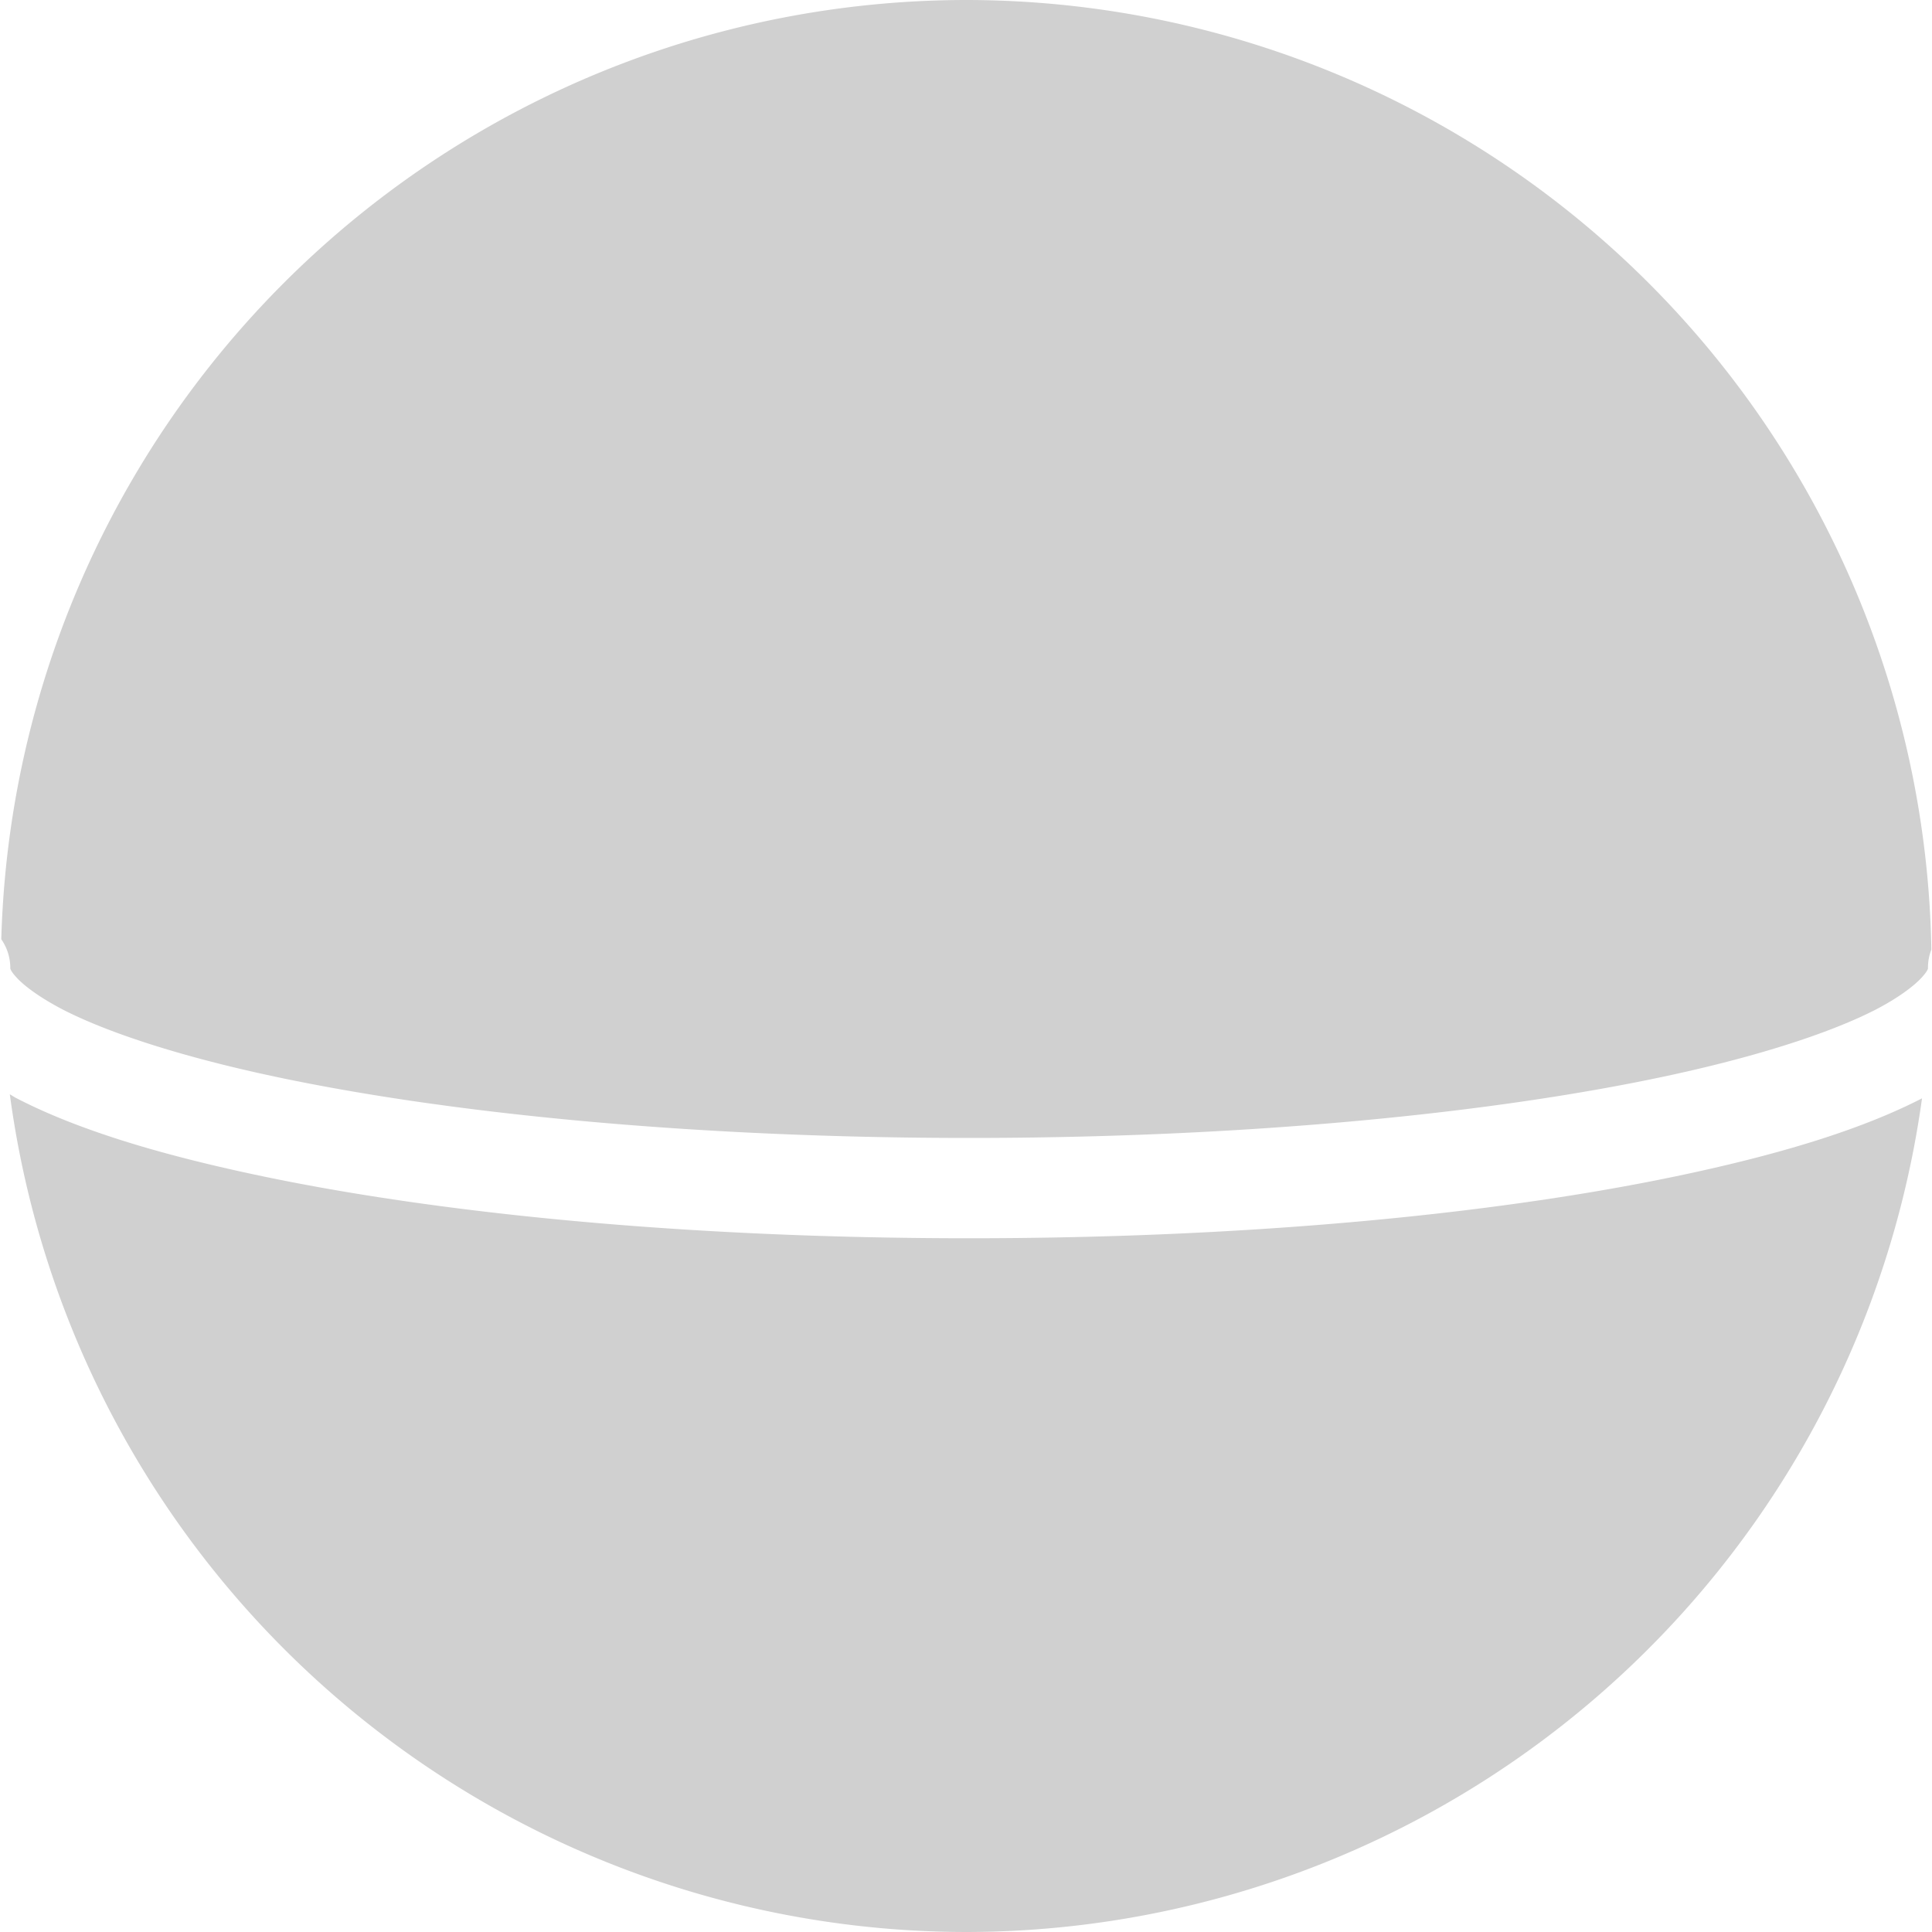 <?xml version="1.0" encoding="UTF-8" standalone="no"?>
<!-- Created with Inkscape (http://www.inkscape.org/) -->

<svg
   xmlns:dc="http://purl.org/dc/elements/1.1/"
   xmlns:cc="http://creativecommons.org/ns#"
   xmlns:rdf="http://www.w3.org/1999/02/22-rdf-syntax-ns#"
   xmlns:svg="http://www.w3.org/2000/svg"
   xmlns="http://www.w3.org/2000/svg"
   xmlns:sodipodi="http://sodipodi.sourceforge.net/DTD/sodipodi-0.dtd"
   xmlns:inkscape="http://www.inkscape.org/namespaces/inkscape"
   width="12"
   height="12"
   viewBox="0 0 12 12"
   version="1.1"
   id="default16"
   inkscape:version="0.92+devel (980bacf4fd, 2017-09-27, custom)"
   sodipodi:docname="glyph-horizon.svg">
  <defs
     id="defs5" />
  <sodipodi:namedview
     id="base"
     pagecolor="#002466"
     bordercolor="#ffffff"
     borderopacity="0.38"
     inkscape:pageopacity="1"
     inkscape:pageshadow="2"
     inkscape:zoom="26.28125"
     inkscape:cx="7.9429251"
     inkscape:cy="8"
     inkscape:document-units="px"
     inkscape:current-layer="default16"
     inkscape:document-rotation="0"
     showgrid="false"
     inkscape:showpageshadow="false"
     borderlayer="true"
     inkscape:window-width="1920"
     inkscape:window-height="1017"
     inkscape:window-x="0"
     inkscape:window-y="34"
     inkscape:window-maximized="1"
     units="px" />
  <path
     style="fill:#d0d0d0;stroke-width:1.276;stroke-linecap:round;stroke-dashoffset:0.153"
     d="M 6 0 A 6 6 0 0 0 0.008 5.834 A 0.311 0.311 0 0 1 0.064 6.014 C 0.064 6.012 0.06 6.026 0.107 6.076 C 0.155 6.127 0.251 6.198 0.389 6.27 C 0.665 6.412 1.105 6.556 1.656 6.676 C 2.758 6.916 4.307 7.068 6.02 7.068 C 7.732 7.068 9.283 6.916 10.385 6.676 C 10.936 6.556 11.376 6.412 11.652 6.27 C 11.79 6.198 11.884 6.127 11.932 6.076 C 11.979 6.026 11.975 6.012 11.975 6.014 A 0.311 0.311 0 0 1 11.996 5.898 A 6 6 0 0 0 6 0 z M 0.061 6.797 A 6 6 0 0 0 6 12 A 6 6 0 0 0 11.938 6.822 C 11.579 7.007 11.101 7.156 10.518 7.283 C 9.351 7.538 7.768 7.691 6.02 7.691 C 4.271 7.691 2.69 7.538 1.523 7.283 C 0.94 7.156 0.462 7.007 0.104 6.822 C 0.088 6.814 0.076 6.805 0.061 6.797 z "
     id="path817" />
</svg>
